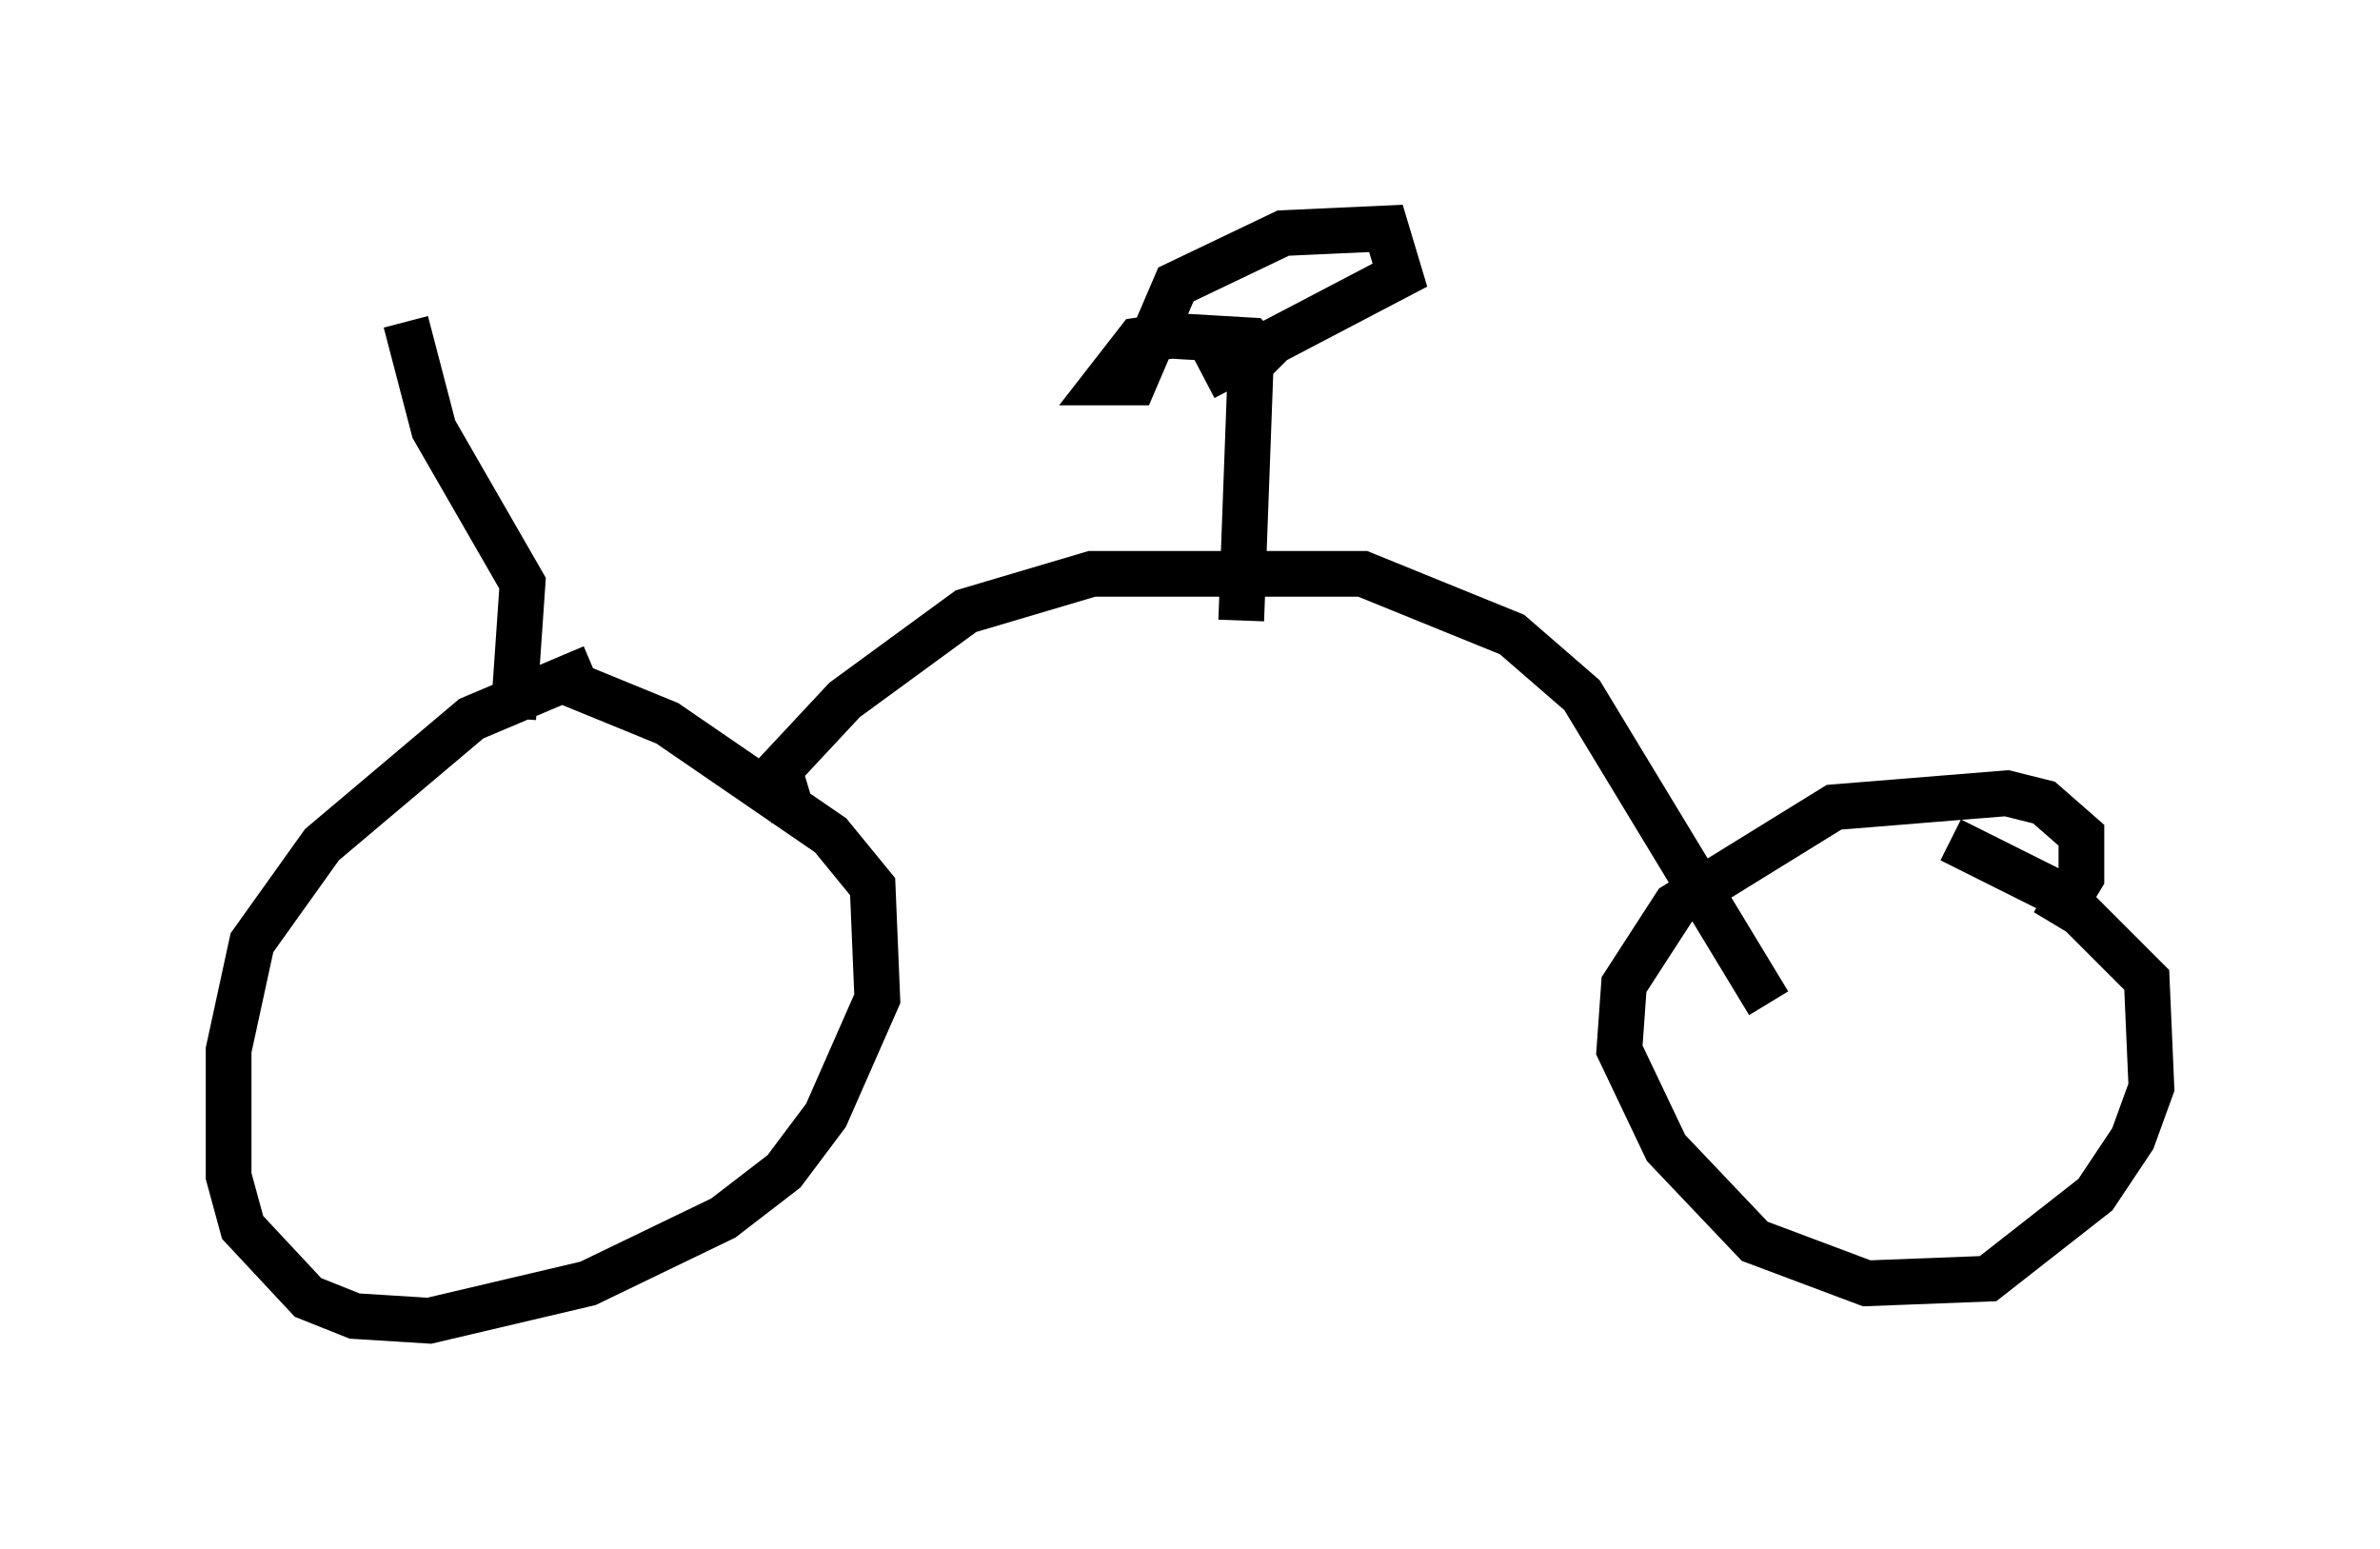 <?xml version="1.0" encoding="utf-8" ?>
<svg baseProfile="full" height="33.888" version="1.1" width="52.059" xmlns="http://www.w3.org/2000/svg" xmlns:ev="http://www.w3.org/2001/xml-events" xmlns:xlink="http://www.w3.org/1999/xlink"><defs /><rect fill="white" height="33.888" width="52.059" x="0" y="0" /><path d="M14.698, 15.004 m-1.735, -0.408 l-2.654, 1.123 -3.267, 2.756 l-1.531, 2.144 -0.51, 2.348 l0.0, 2.756 0.306, 1.123 l1.429, 1.531 1.021, 0.408 l1.633, 0.102 3.471, -0.817 l2.96, -1.429 1.327, -1.021 l0.919, -1.225 1.123, -2.552 l-0.102, -2.45 -0.919, -1.123 l-3.573, -2.45 -2.246, -0.919 m32.565, 5.308 l0.613, -1.021 0.0, -0.919 l-0.817, -0.715 -0.817, -0.204 l-3.777, 0.306 -3.471, 2.144 l-1.123, 1.735 -0.102, 1.429 l1.021, 2.144 1.94, 2.042 l2.45, 0.919 2.654, -0.102 l2.348, -1.838 0.817, -1.225 l0.408, -1.123 -0.102, -2.348 l-1.838, -1.838 -2.45, -1.225 m-25.317, -0.51 l-0.306, -1.021 1.429, -1.531 l2.654, -1.94 2.756, -0.817 l5.921, 0.0 3.267, 1.327 l1.531, 1.327 4.083, 6.738 m-27.461, -6.227 l0.204, -2.96 -1.94, -3.369 l-0.613, -2.348 m18.273, 6.533 l0.204, -5.513 m0.613, 0.0 l-0.613, -0.613 -1.735, -0.102 l-0.715, 0.102 -0.715, 0.919 l0.613, 0.0 0.919, -2.144 l2.348, -1.123 2.246, -0.102 l0.306, 1.021 -4.288, 2.246 m-17.967, -0.715 " fill="none" stroke="black" stroke-width="1" /></svg>